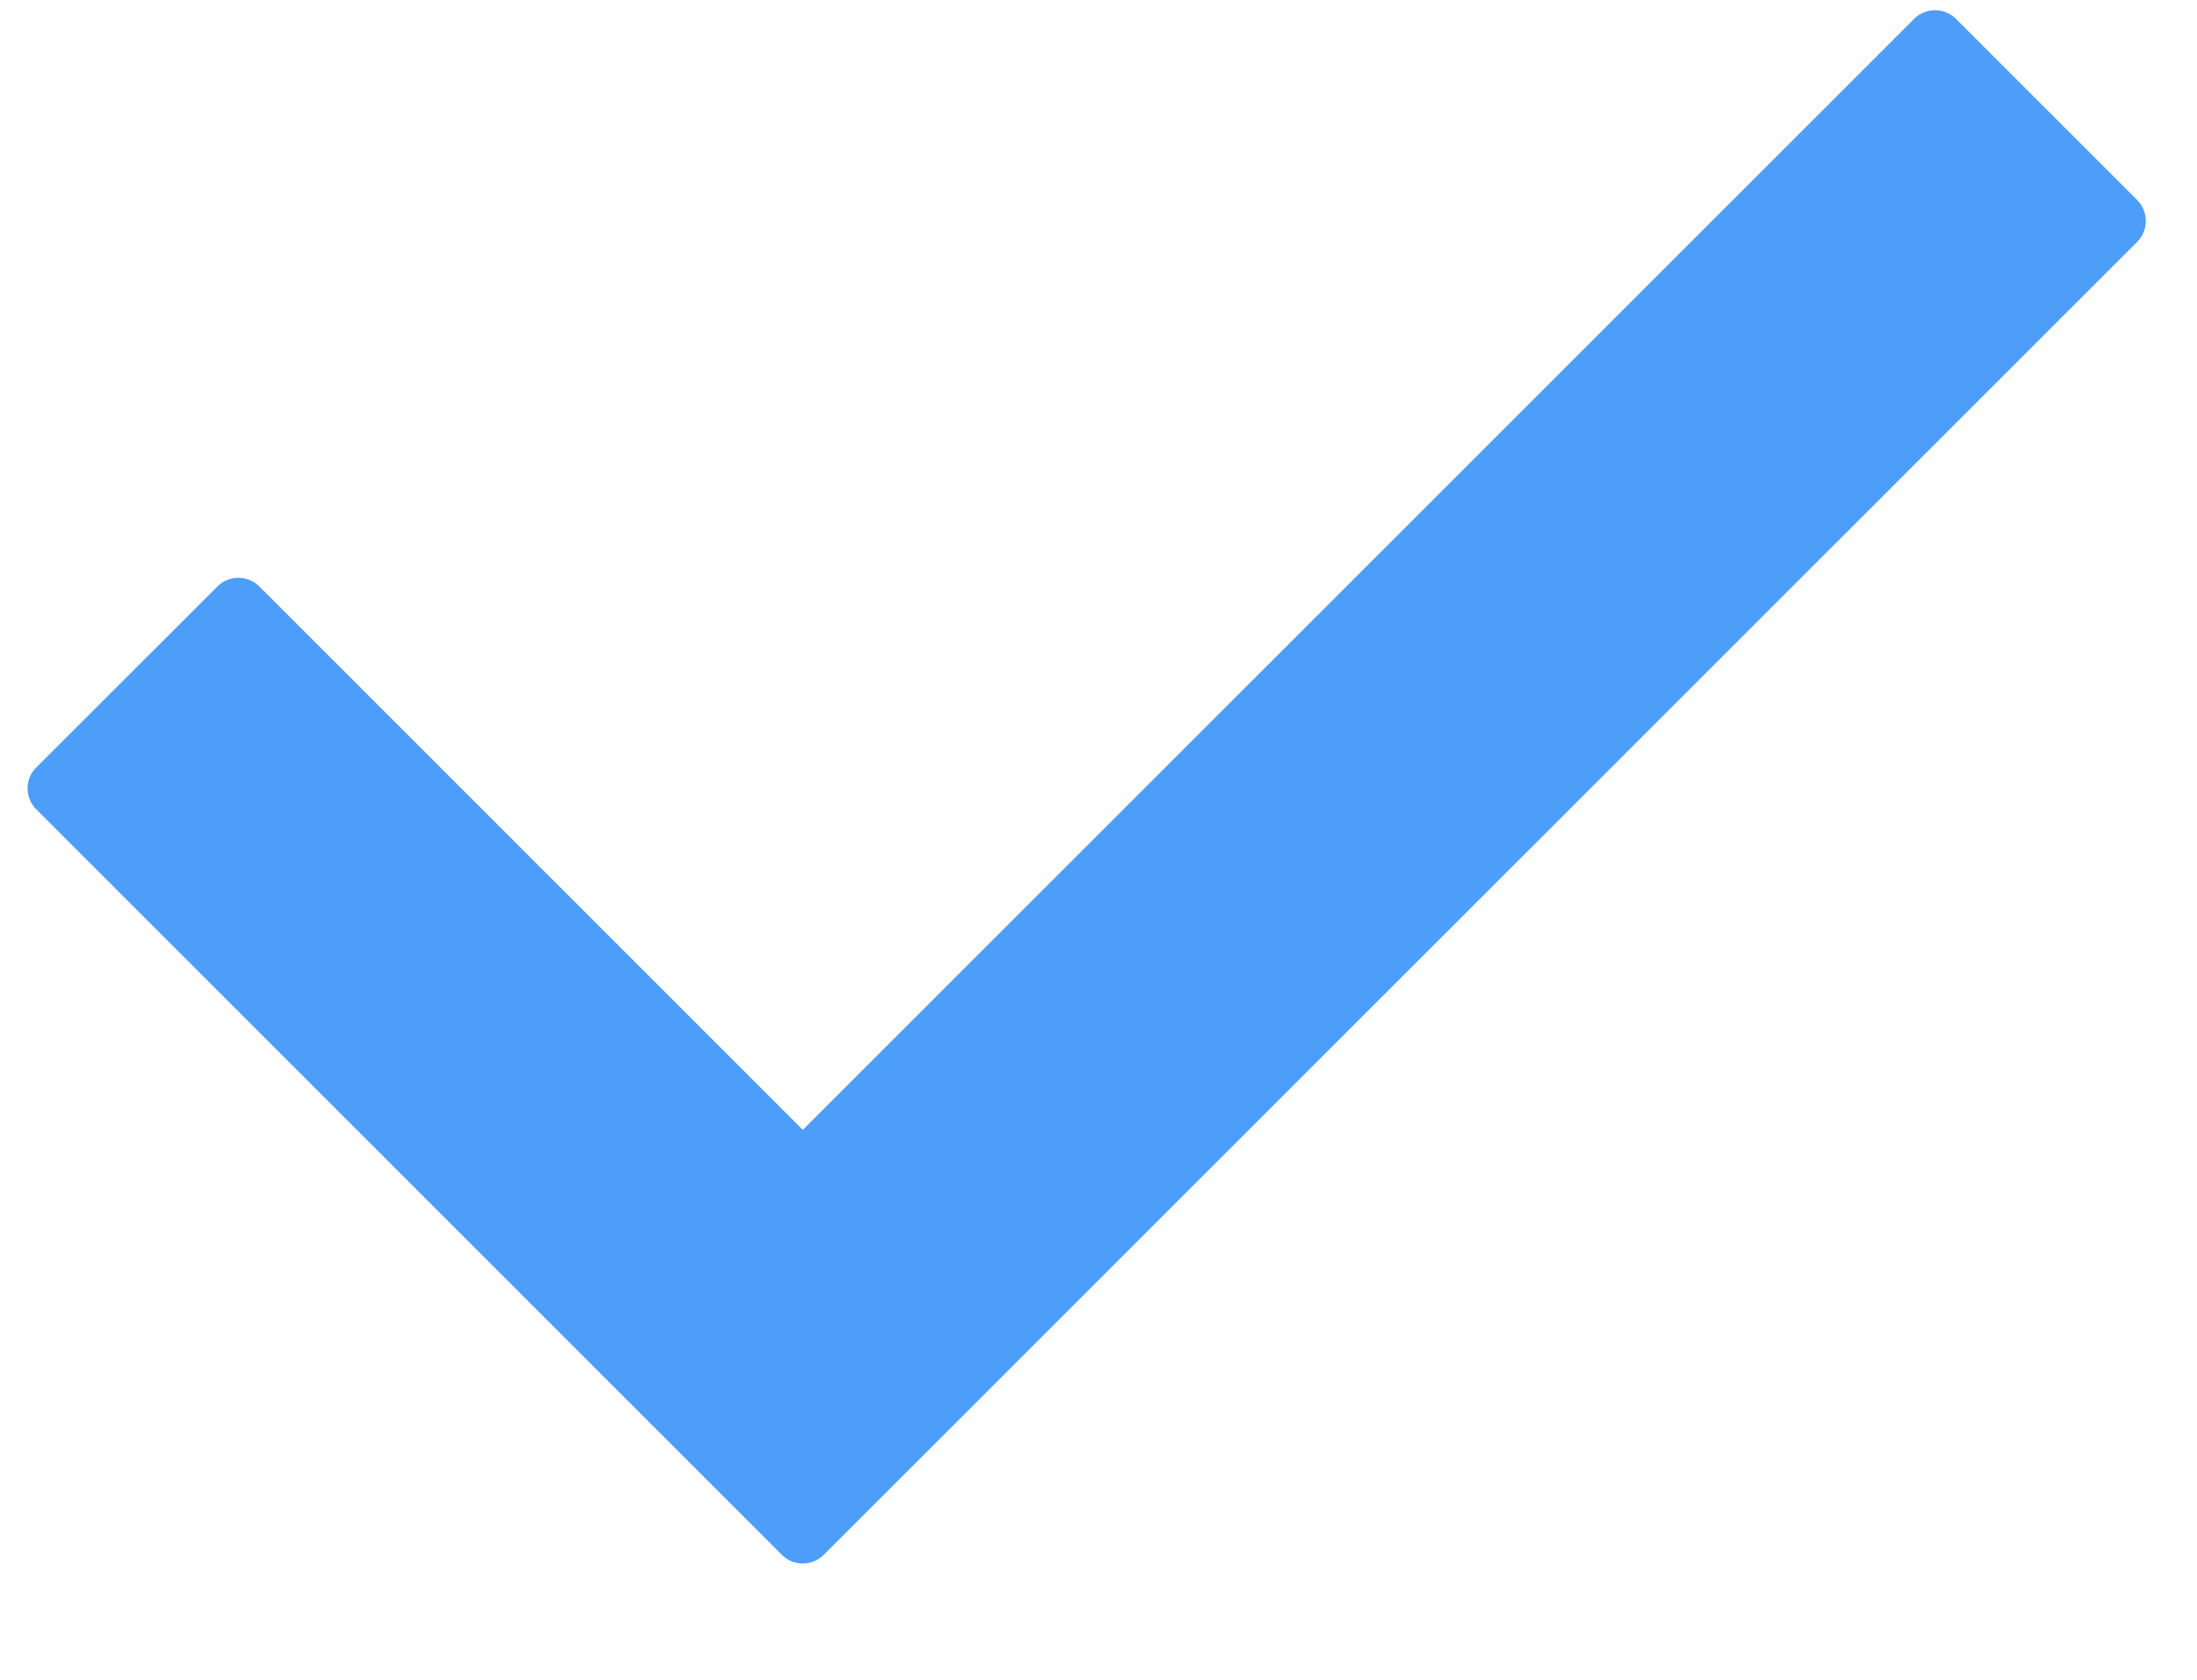 <svg width="17" height="13" fill="none" xmlns="http://www.w3.org/2000/svg"><path d="M16.537 1.872L6.374 12.033a.229.229 0 01-.324 0L.28 6.263a.229.229 0 010-.323l1.403-1.402a.23.23 0 01.323 0l4.206 4.206L14.811.146a.23.23 0 01.324 0l1.402 1.402a.23.23 0 010 .324z" fill="#4D9EF8"/></svg>